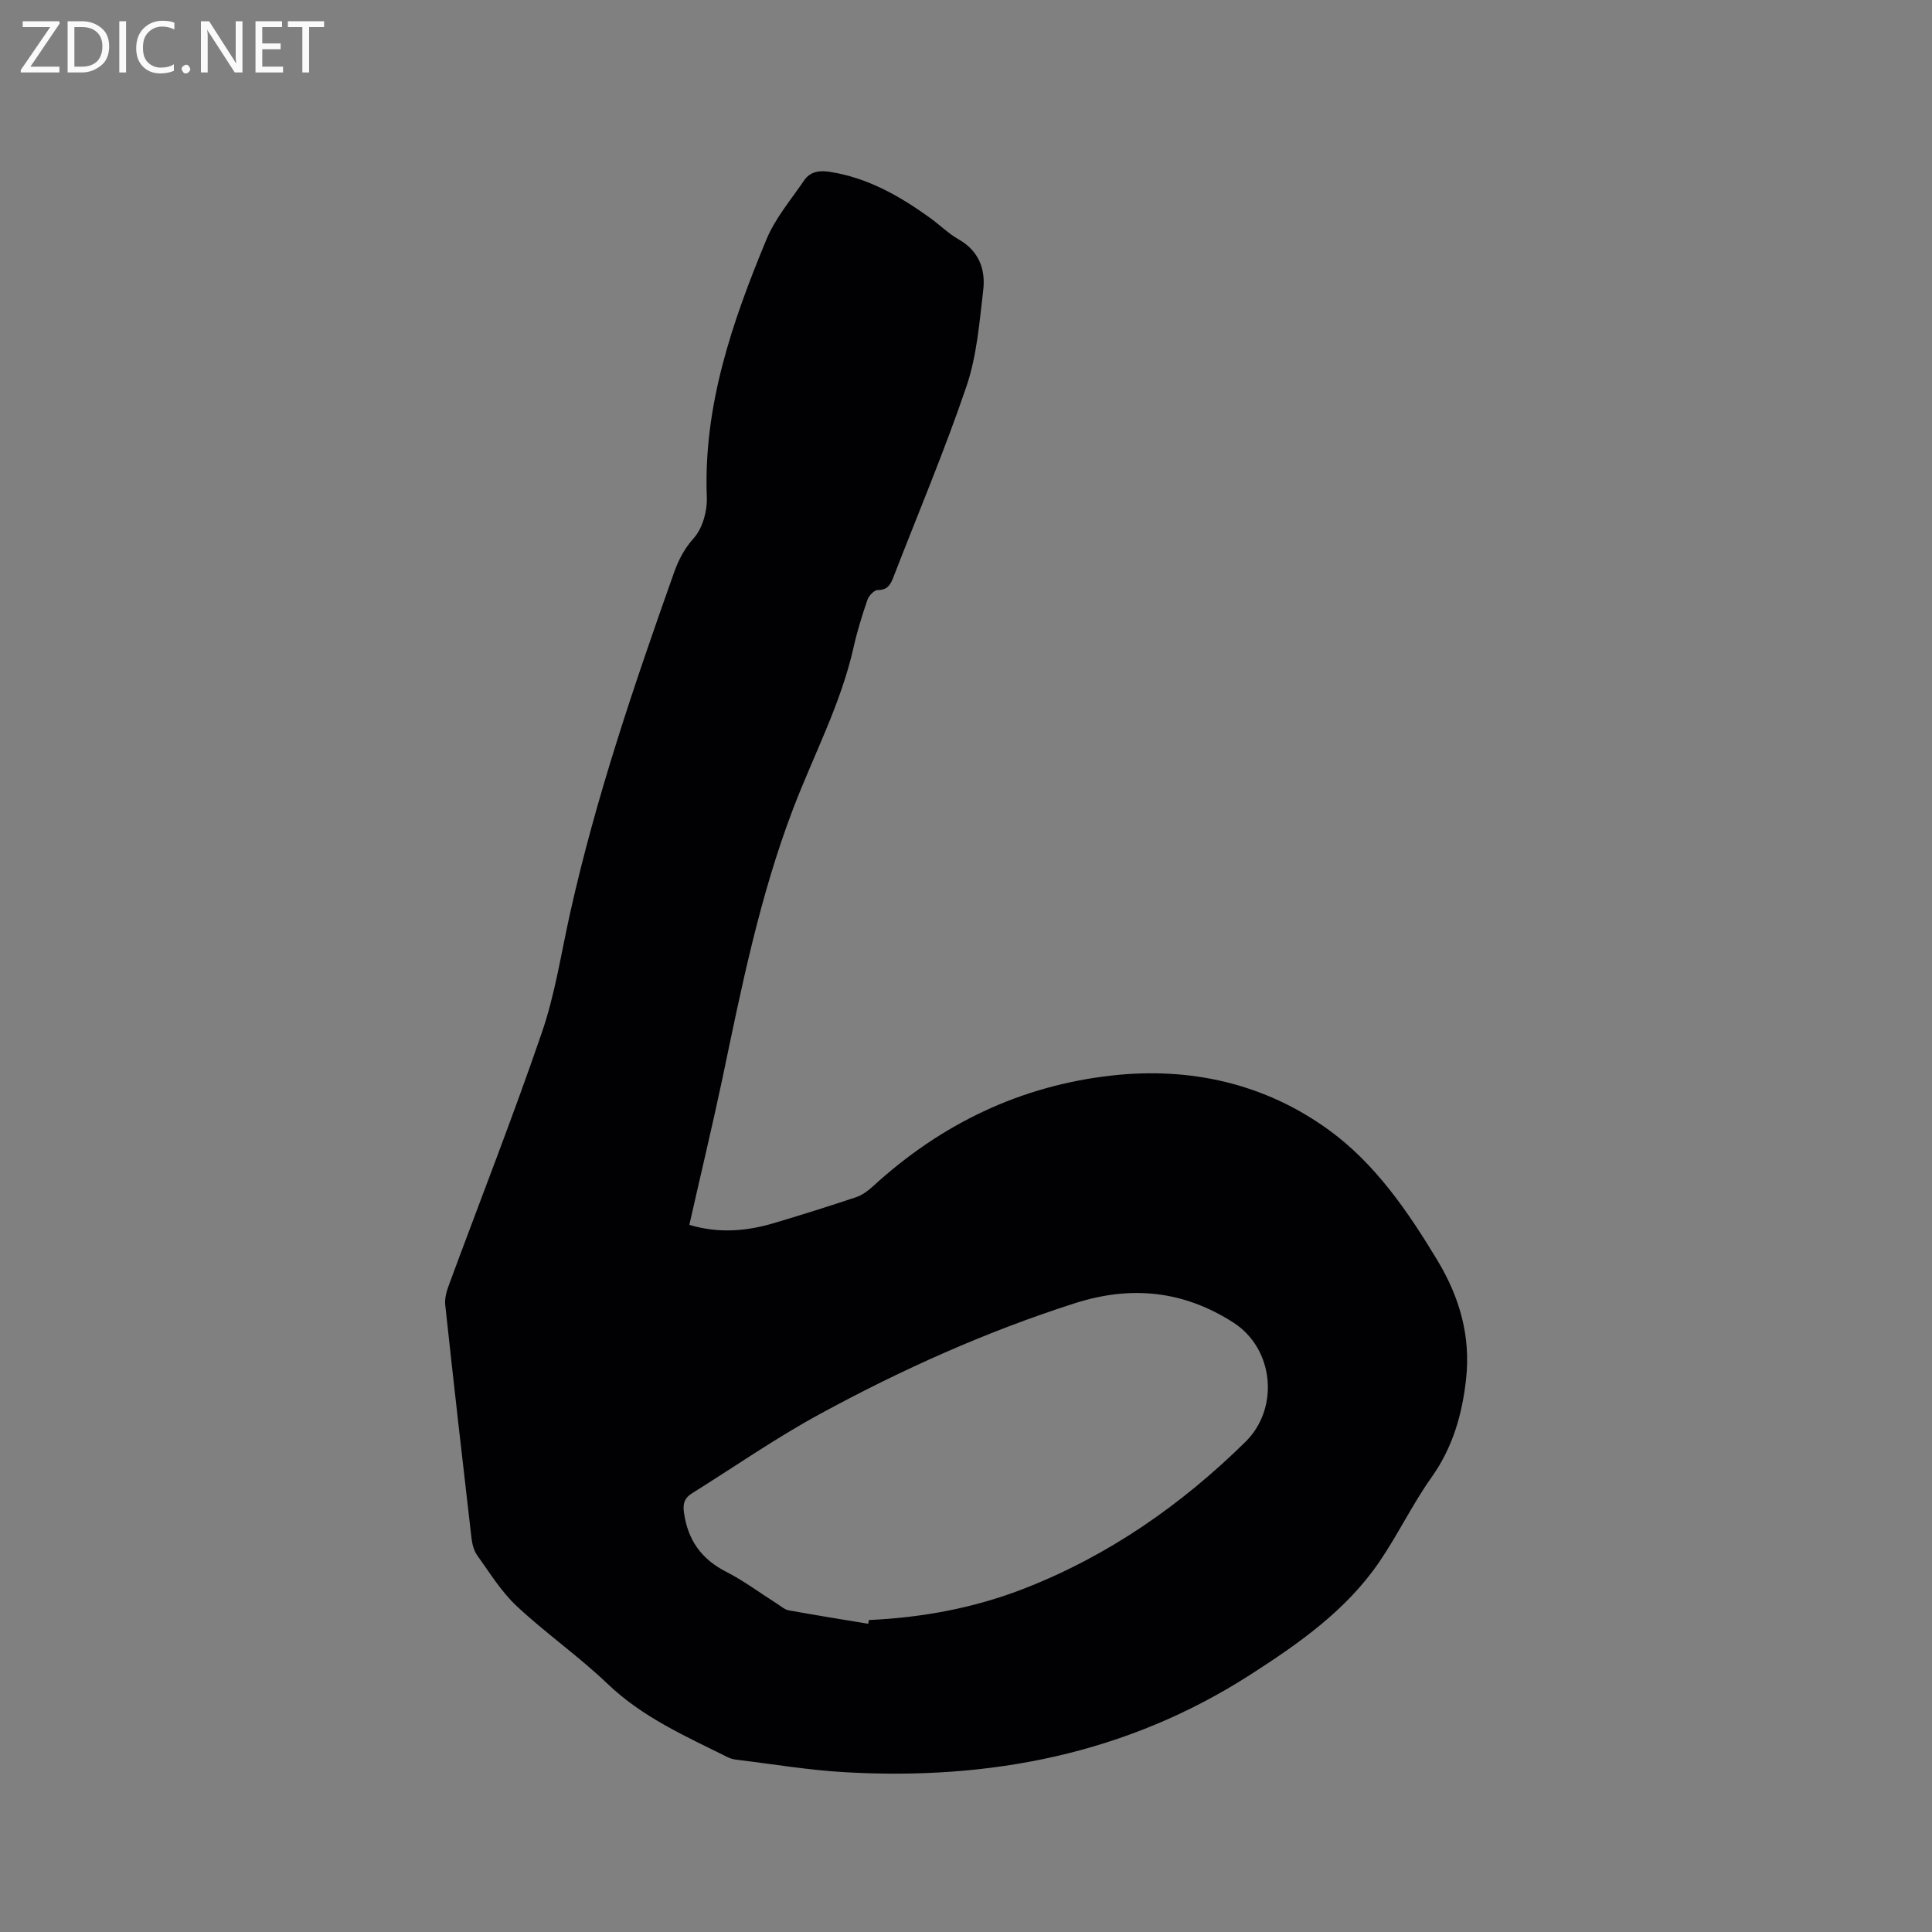 <svg enable-background="new 0 0 400 400" viewBox="0 0 400 400" xmlns="http://www.w3.org/2000/svg"><rect x="0" y="0" width="400" height="400" fill="#808080" stroke="none"/><path d="m142.72 253.6c6.16 1.82 11.89 1.3 17.55-.38 5.68-1.69 11.34-3.47 16.96-5.35 1.25-.42 2.43-1.28 3.42-2.18 14.09-12.93 30.53-20.9 49.58-23.02 16.31-1.81 31.73 1.71 44.92 11.3 9.53 6.92 16.32 16.8 22.45 26.97 4.59 7.62 6.91 15.67 5.94 24.53-.8 7.33-2.75 14.2-7.16 20.4-3.97 5.59-6.96 11.88-10.84 17.55-6.85 10.01-16.62 16.84-26.63 23.28-25.67 16.51-54.07 21.94-84.1 20.21-7.49-.43-14.93-1.69-22.4-2.59-.62-.07-1.25-.26-1.81-.54-8.7-4.33-17.58-8.24-24.8-15.15-5.95-5.7-12.8-10.47-18.82-16.1-3.2-2.99-5.58-6.89-8.17-10.5-.7-.97-1.04-2.33-1.19-3.55-1.87-16.1-3.7-32.21-5.44-48.33-.14-1.29.25-2.72.71-3.97 6.45-17.48 13.27-34.82 19.31-52.44 2.73-7.95 3.99-16.42 5.83-24.67 5.35-24.02 13.27-47.26 21.48-70.41.94-2.65 2.12-5.01 4.14-7.26 1.81-2.03 2.8-5.59 2.69-8.41-.75-18.96 5.26-36.32 12.33-53.39 1.82-4.4 5.08-8.23 7.81-12.24 1.25-1.84 3.14-2.13 5.35-1.78 7.77 1.22 14.35 4.95 20.59 9.43 2.07 1.48 3.91 3.32 6.1 4.58 4.17 2.39 5.55 6.18 5.05 10.47-.79 6.69-1.33 13.61-3.47 19.92-4.56 13.41-10.09 26.49-15.21 39.72-.58 1.49-1.27 2.47-3.17 2.46-.73 0-1.84 1.18-2.13 2.04-1.1 3.2-2.11 6.45-2.85 9.75-2.63 11.77-8.3 22.39-12.55 33.54-6.9 18.08-10.69 36.98-14.63 55.85-2.13 10.01-4.52 19.98-6.84 30.26zm37.04 82.59c.04-.26.09-.52.13-.78 11.08-.5 21.88-2.5 32.22-6.54 17.41-6.8 32.42-17.26 45.72-30.32 7.11-6.98 5.96-19.32-2.49-24.74-10.27-6.58-21.08-7.73-32.77-4-18.42 5.89-35.96 13.77-52.88 22.98-9.08 4.94-17.62 10.89-26.41 16.38-1.5.93-1.94 2.04-1.68 3.95.79 5.72 3.6 9.68 8.78 12.32 3.65 1.86 6.98 4.37 10.46 6.57.8.5 1.58 1.23 2.45 1.39 5.48 1 10.98 1.87 16.47 2.79z" fill="#010104"/><g fill="#fbfafa"><path d="m12.4 4.8-6.1 9h6v1.2h-8v-.5l6.1-8.9h-5.7v-1.2h7.6v.4z"/><path d="m14 15v-10.6h3c1.6 0 2.9.5 4 1.4s1.6 2.2 1.6 3.8-.5 3-1.6 3.9-2.4 1.5-4 1.5zm1.4-9.4v8.2h1.6c1.3 0 2.4-.4 3.1-1.1s1.1-1.8 1.1-3.1-.4-2.3-1.2-3-1.8-1-3.1-1z"/><path d="m26.1 4.4v10.6h-1.4v-10.6z"/><path d="m36.1 14.6c-.8.4-1.8.6-2.9.6-1.5 0-2.7-.5-3.6-1.4s-1.4-2.2-1.4-3.8c0-1.7.5-3.1 1.5-4.1s2.3-1.6 3.9-1.6c1 0 1.8.1 2.5.4v1.4c-.8-.4-1.6-.6-2.5-.6-1.2 0-2.1.4-2.9 1.2s-1.1 1.8-1.1 3.2c0 1.3.3 2.3 1 3s1.6 1.1 2.7 1.1c1 0 2-.2 2.7-.7v1.3z"/><path d="m37.6 14.3c0-.2.1-.5.3-.6s.4-.3.6-.3c.3 0 .5.1.6.3s.3.4.3.6-.1.4-.3.6-.4.3-.6.3c-.3 0-.5-.1-.6-.3s-.3-.4-.3-.6z"/><path d="m50.2 15h-1.6l-5.3-8.2c-.2-.2-.3-.5-.4-.7 0 .2.1.7.1 1.5v7.4h-1.4v-10.6h1.7l5.2 8.1c.2.4.4.6.4.7 0-.3-.1-.8-.1-1.5v-7.3h1.4z"/><path d="m58.6 15h-5.7v-10.6h5.5v1.2h-4.1v3.4h3.8v1.2h-3.8v3.6h4.3z"/><path d="m67.1 5.6h-3.1v9.4h-1.4v-9.4h-3v-1.2h7.5z"/></g></svg>